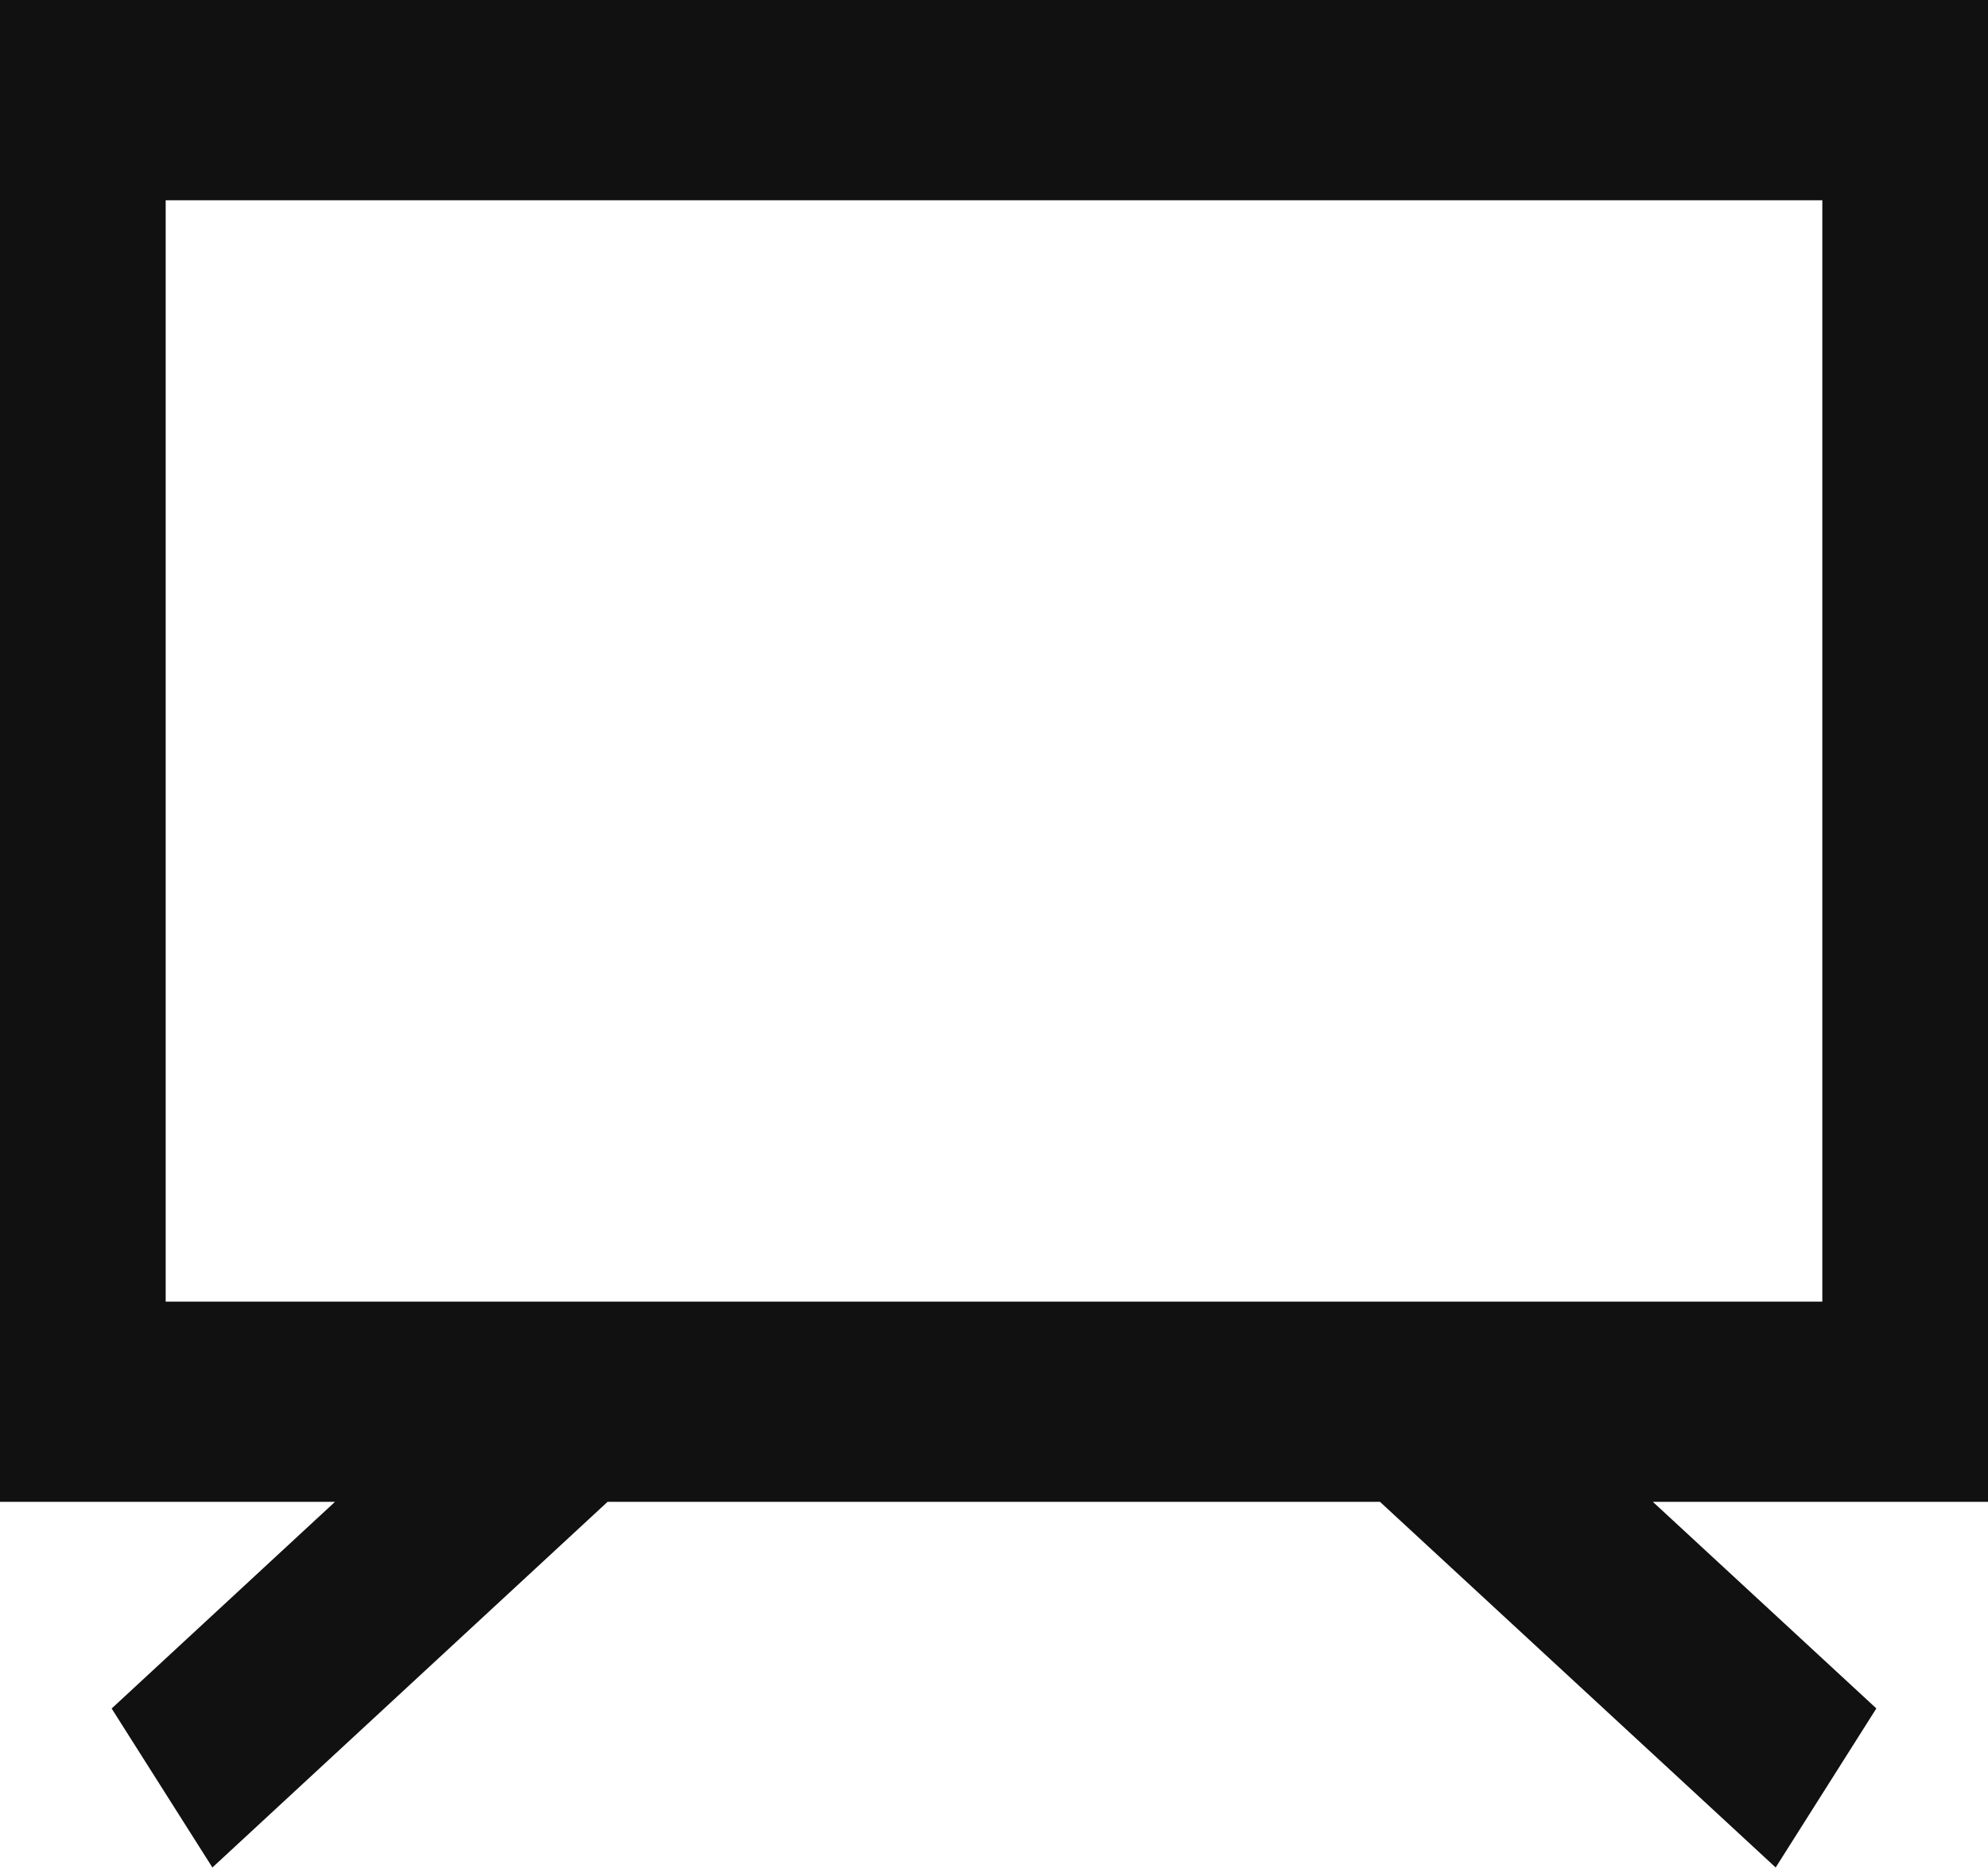<svg width="50" height="47" viewBox="0 0 50 47" fill="none" xmlns="http://www.w3.org/2000/svg">
<path d="M0 0H50V37.767H41.571L47.192 42.962L44.66 46.962L34.708 37.767H15.281L5.342 46.962L2.808 42.964L8.425 37.767H0V0ZM4.167 5.036V32.732H45.833V5.036H4.167Z" fill="#111111"/>
</svg>
